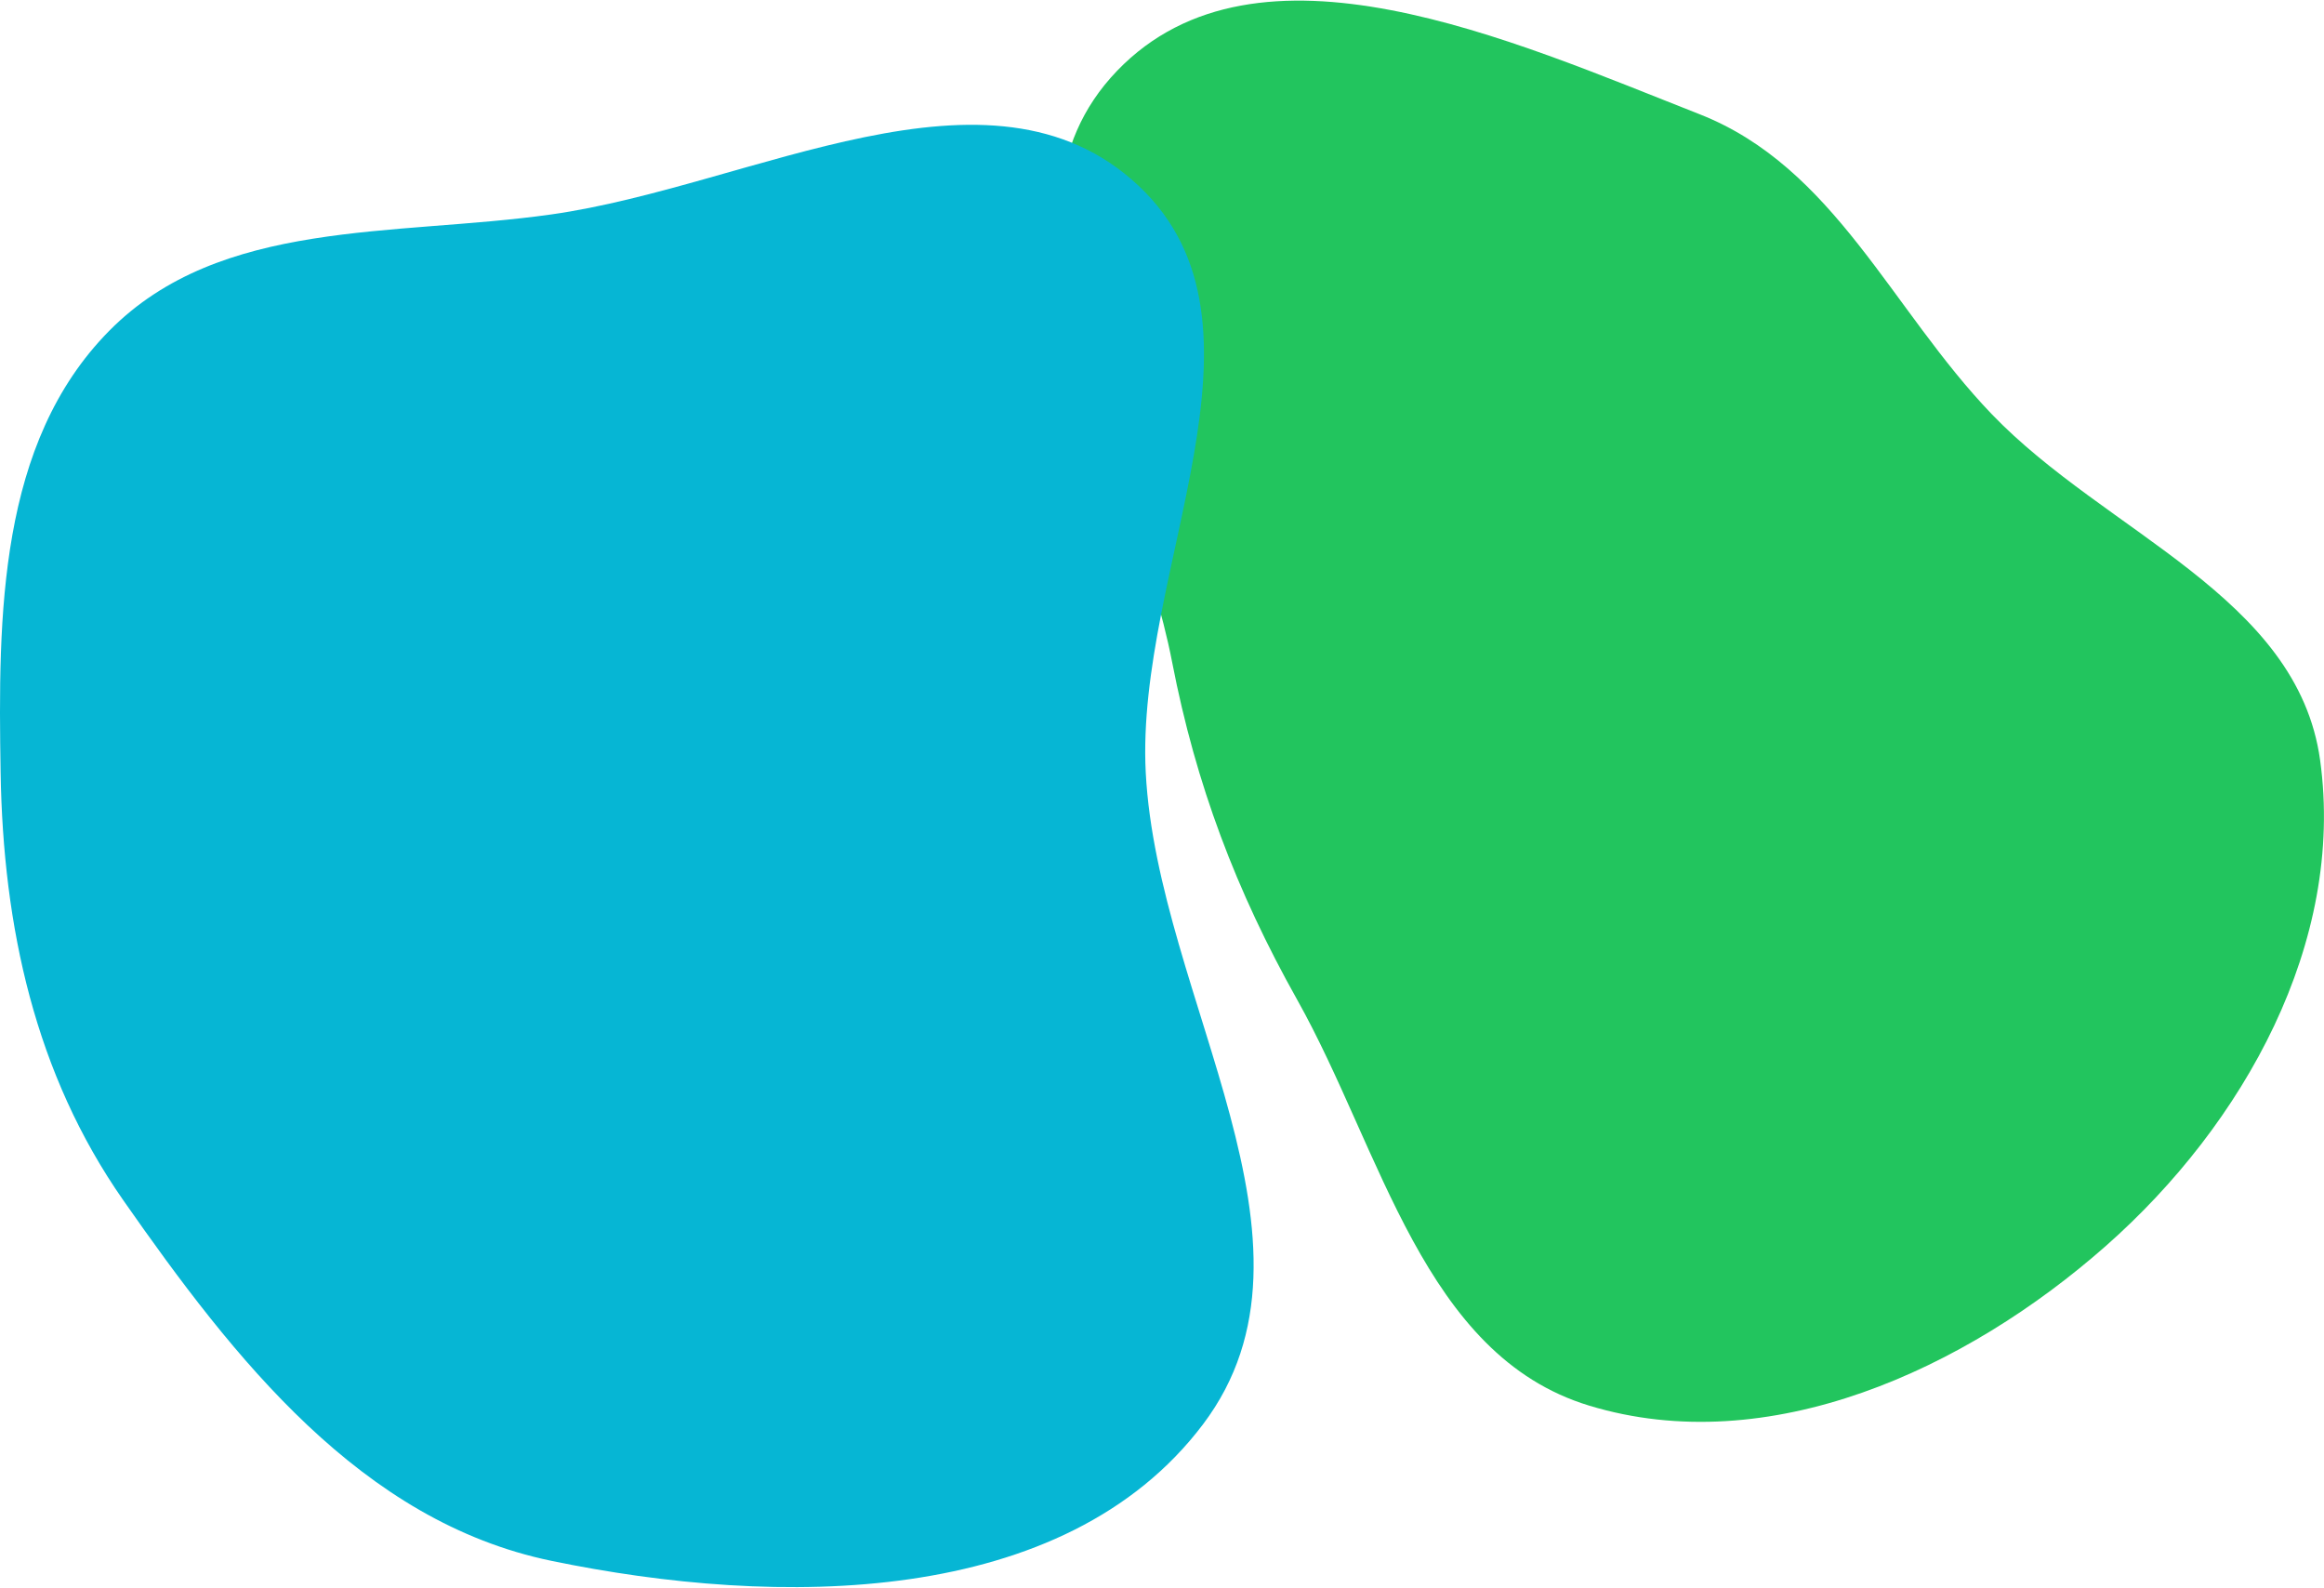 <svg viewBox="0 0 2124 1451" fill="none" xmlns="http://www.w3.org/2000/svg">
  <!-- <svg view-box="x1062Y725 meet" fill="none" xmlns="http://www.w3.org/2000/svg"> -->
  <path fill-rule="evenodd" clip-rule="evenodd"
    d="M1071.25 605.004C1035.47 420.392 890.605 200.077 1021.01 64.648C1149.36 -68.644 1381.12 36.784 1553.3 104.377C1676.69 152.815 1728.47 282.811 1820.32 378.428C1925.01 487.402 2099.87 545.024 2120.47 694.778C2143.36 861.213 2050.76 1027.22 1924.83 1138.36C1796.31 1251.79 1616.29 1334.3 1452.33 1284.44C1300.91 1238.39 1262.99 1051.63 1185.53 913.526C1129.76 814.1 1092.94 716.938 1071.25 605.004"
    fill="#22C55E" />
  <path fill-rule="evenodd" clip-rule="evenodd"
    d="M503.745 195.964C688.147 169.957 904.798 42.283 1040.53 169.697C1176.11 296.969 1037.47 520.447 1047.15 706.076C1057.94 912.897 1224.33 1136.07 1099.55 1301.44C972.555 1469.75 710.295 1469.07 503.745 1426.25C330.206 1390.27 214.152 1242.04 112.694 1096.83C31.996 981.334 2.86 846.92 0.564 706.076C-1.784 562.051 -1.45 404.965 99.743 302.379C201.375 199.347 360.388 216.182 503.745 195.964Z"
    fill="#06B6D4" />
</svg>